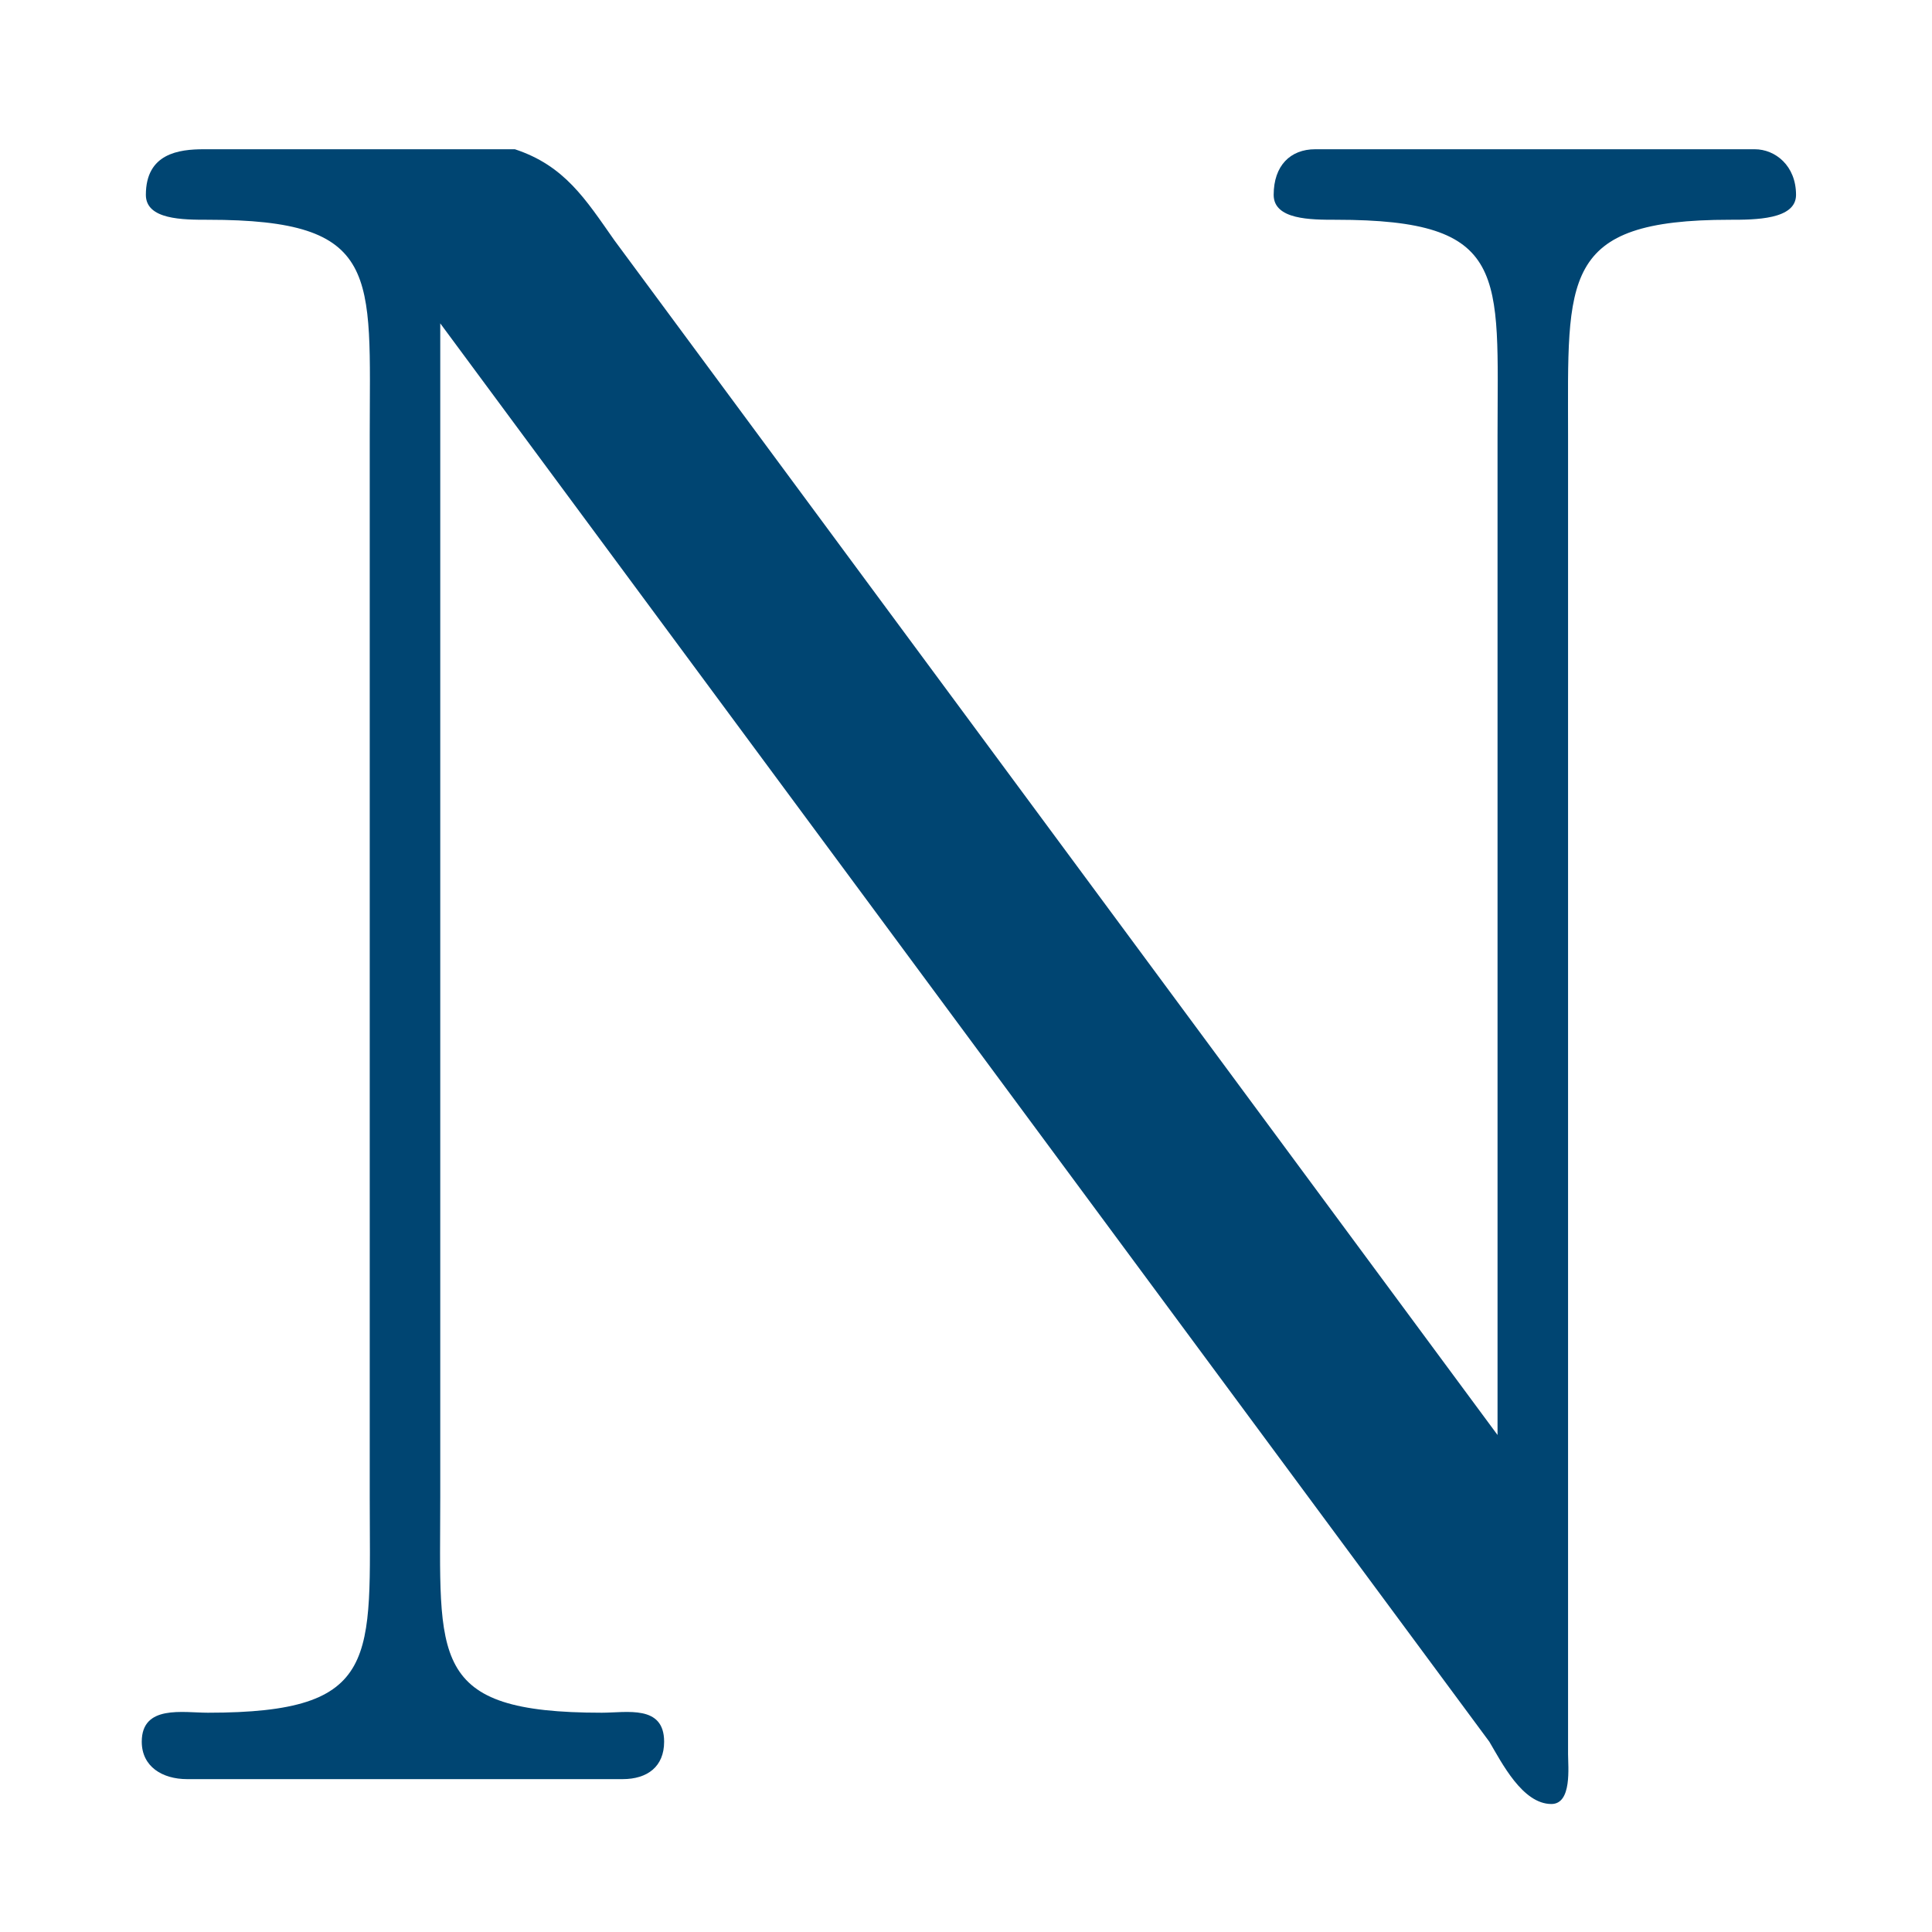 <svg width="8" height="8" viewBox="0 0 8 8" fill="none" xmlns="http://www.w3.org/2000/svg">
<path d="M6.201 5.942L2.544 0.995C2.424 0.824 2.338 0.686 2.132 0.618H0.844C0.741 0.618 0.604 0.635 0.604 0.807C0.604 0.91 0.758 0.91 0.861 0.91C1.582 0.91 1.531 1.133 1.531 1.803V6.199C1.531 6.869 1.582 7.092 0.861 7.092C0.758 7.092 0.587 7.058 0.587 7.212C0.587 7.315 0.672 7.367 0.775 7.367H2.578C2.681 7.367 2.75 7.315 2.75 7.212C2.75 7.058 2.595 7.092 2.492 7.092C1.771 7.092 1.823 6.869 1.823 6.199V1.339L6.167 7.212C6.218 7.298 6.304 7.47 6.424 7.47C6.51 7.47 6.493 7.315 6.493 7.264V1.803C6.493 1.15 6.459 0.91 7.163 0.91C7.266 0.91 7.437 0.91 7.437 0.807C7.437 0.686 7.351 0.618 7.266 0.618H5.446C5.343 0.618 5.274 0.686 5.274 0.807C5.274 0.91 5.428 0.91 5.532 0.91C6.253 0.91 6.201 1.133 6.201 1.803V5.942Z" fill="#004572"/>
</svg>

